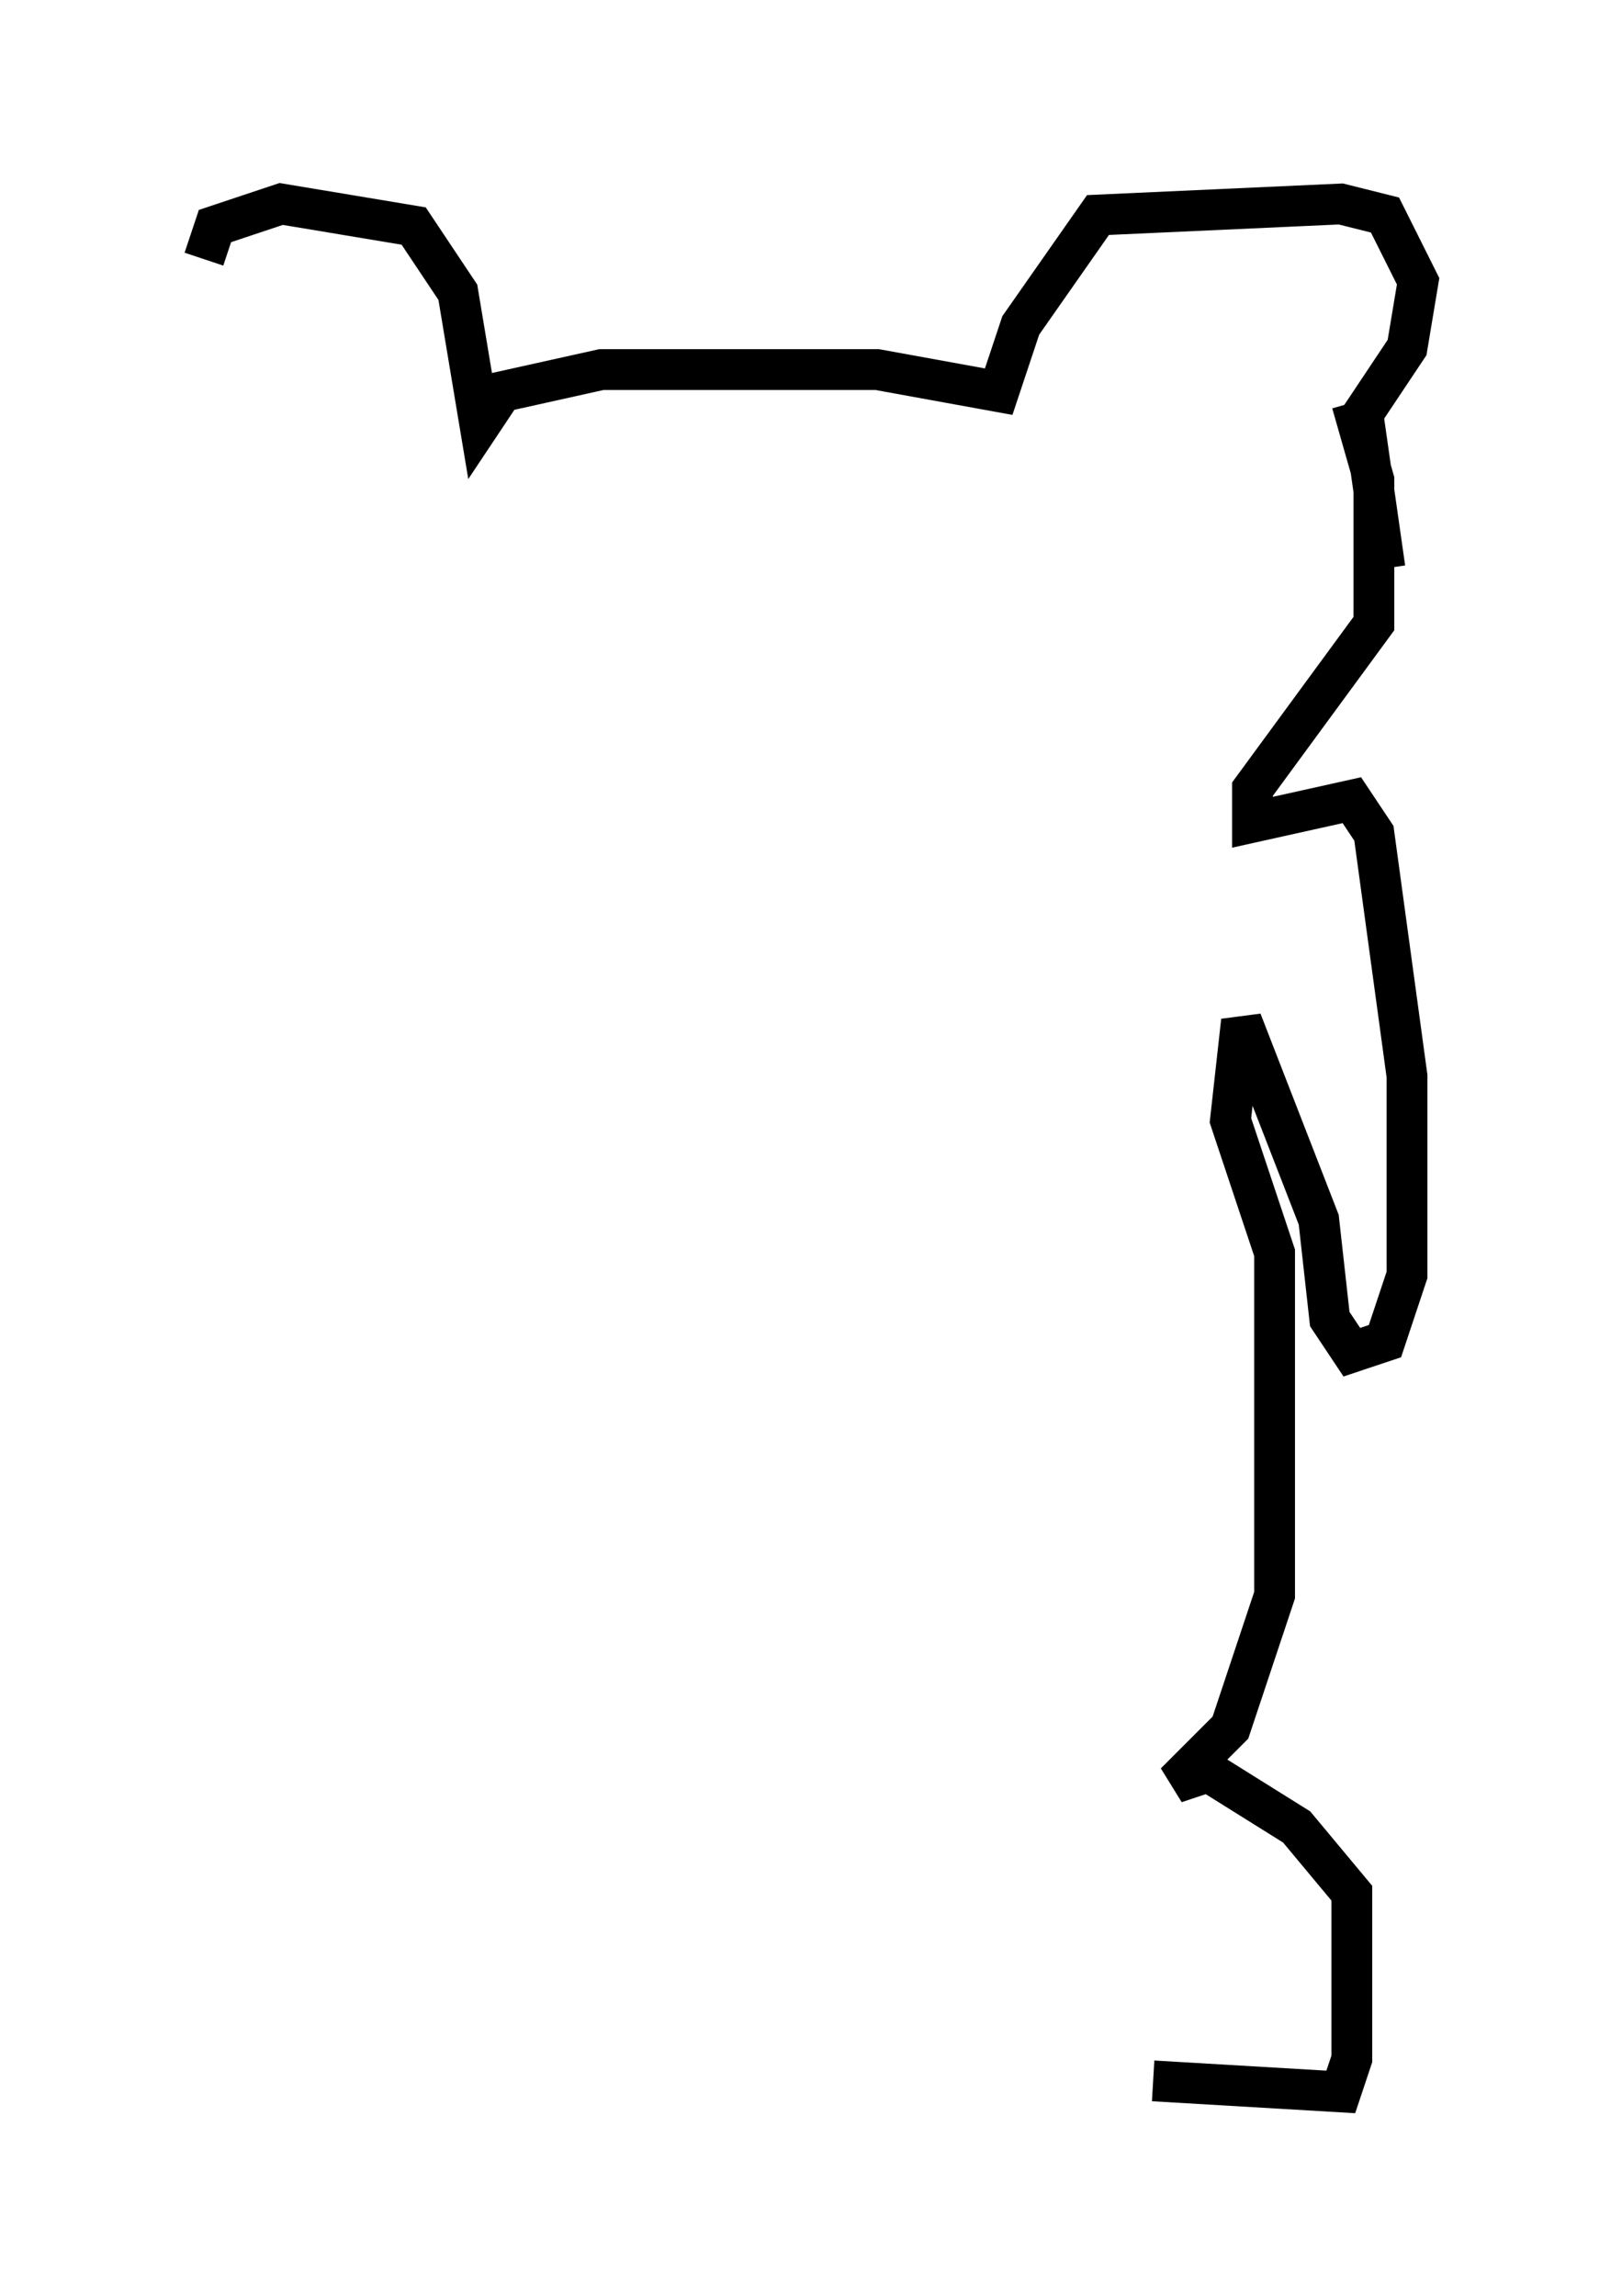 <?xml version="1.0" encoding="utf-8" ?>
<svg baseProfile="full" height="56.278" version="1.1" width="39.77" xmlns="http://www.w3.org/2000/svg" xmlns:ev="http://www.w3.org/2001/xml-events" xmlns:xlink="http://www.w3.org/1999/xlink"><defs /><rect fill="white" height="56.278" width="39.77" x="0" y="0" /><path d="M5.541, 12.848 m-0.541, -6.495 l0.271, -0.812 1.624, -0.541 l3.248, 0.541 1.083, 1.624 l0.541, 3.248 0.541, -0.812 l2.436, -0.541 6.766, 0.0 l2.977, 0.541 0.541, -1.624 l1.894, -2.706 5.954, -0.271 l1.083, 0.271 0.812, 1.624 l-0.271, 1.624 -1.083, 1.624 l0.541, 3.789 m-0.812, -4.059 l0.541, 1.894 0.0, 3.518 l-2.977, 4.059 0.0, 0.812 l2.436, -0.541 0.541, 0.812 l0.812, 5.954 0.0, 4.871 l-0.541, 1.624 -0.812, 0.271 l-0.541, -0.812 -0.271, -2.436 l-1.894, -4.871 -0.271, 2.436 l1.083, 3.248 0.0, 8.39 l-1.083, 3.248 -1.353, 1.353 l0.812, -0.271 2.165, 1.353 l1.353, 1.624 0.0, 4.059 l-0.271, 0.812 -4.601, -0.271 " fill="none" stroke="black" stroke-width="1" /></svg>
